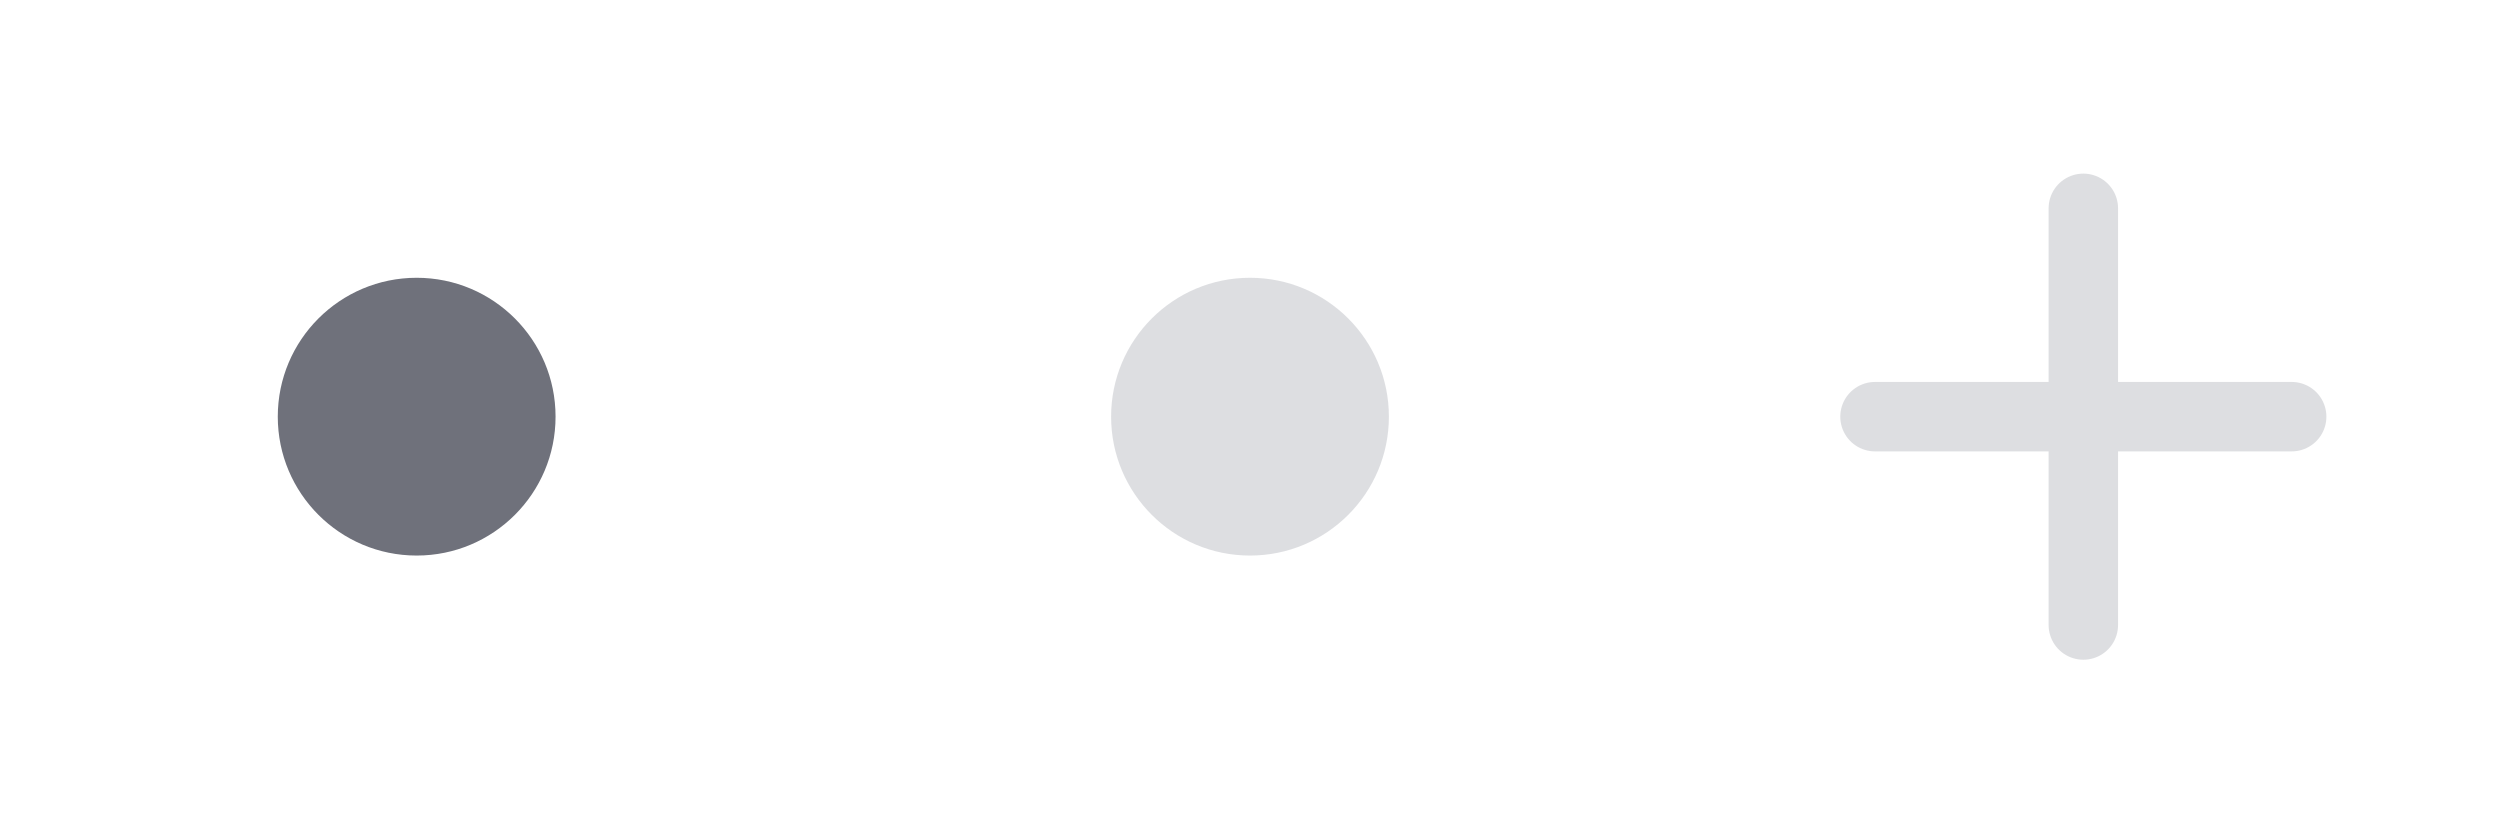 <svg width="36" height="12" viewBox="0 0 36 12" fill="none" xmlns="http://www.w3.org/2000/svg">
<circle cx="6" cy="6" r="2" fill="#0F1324" fill-opacity="0.6"/>
<circle cx="18" cy="6" r="2" fill="#0A0F29" fill-opacity="0.14"/>
<path d="M33 6L30 6M30 6L27 6M30 6L30 3M30 6L30 9" stroke="#0A0F29" stroke-opacity="0.14" stroke-linecap="round" stroke-linejoin="round"/>
</svg>
